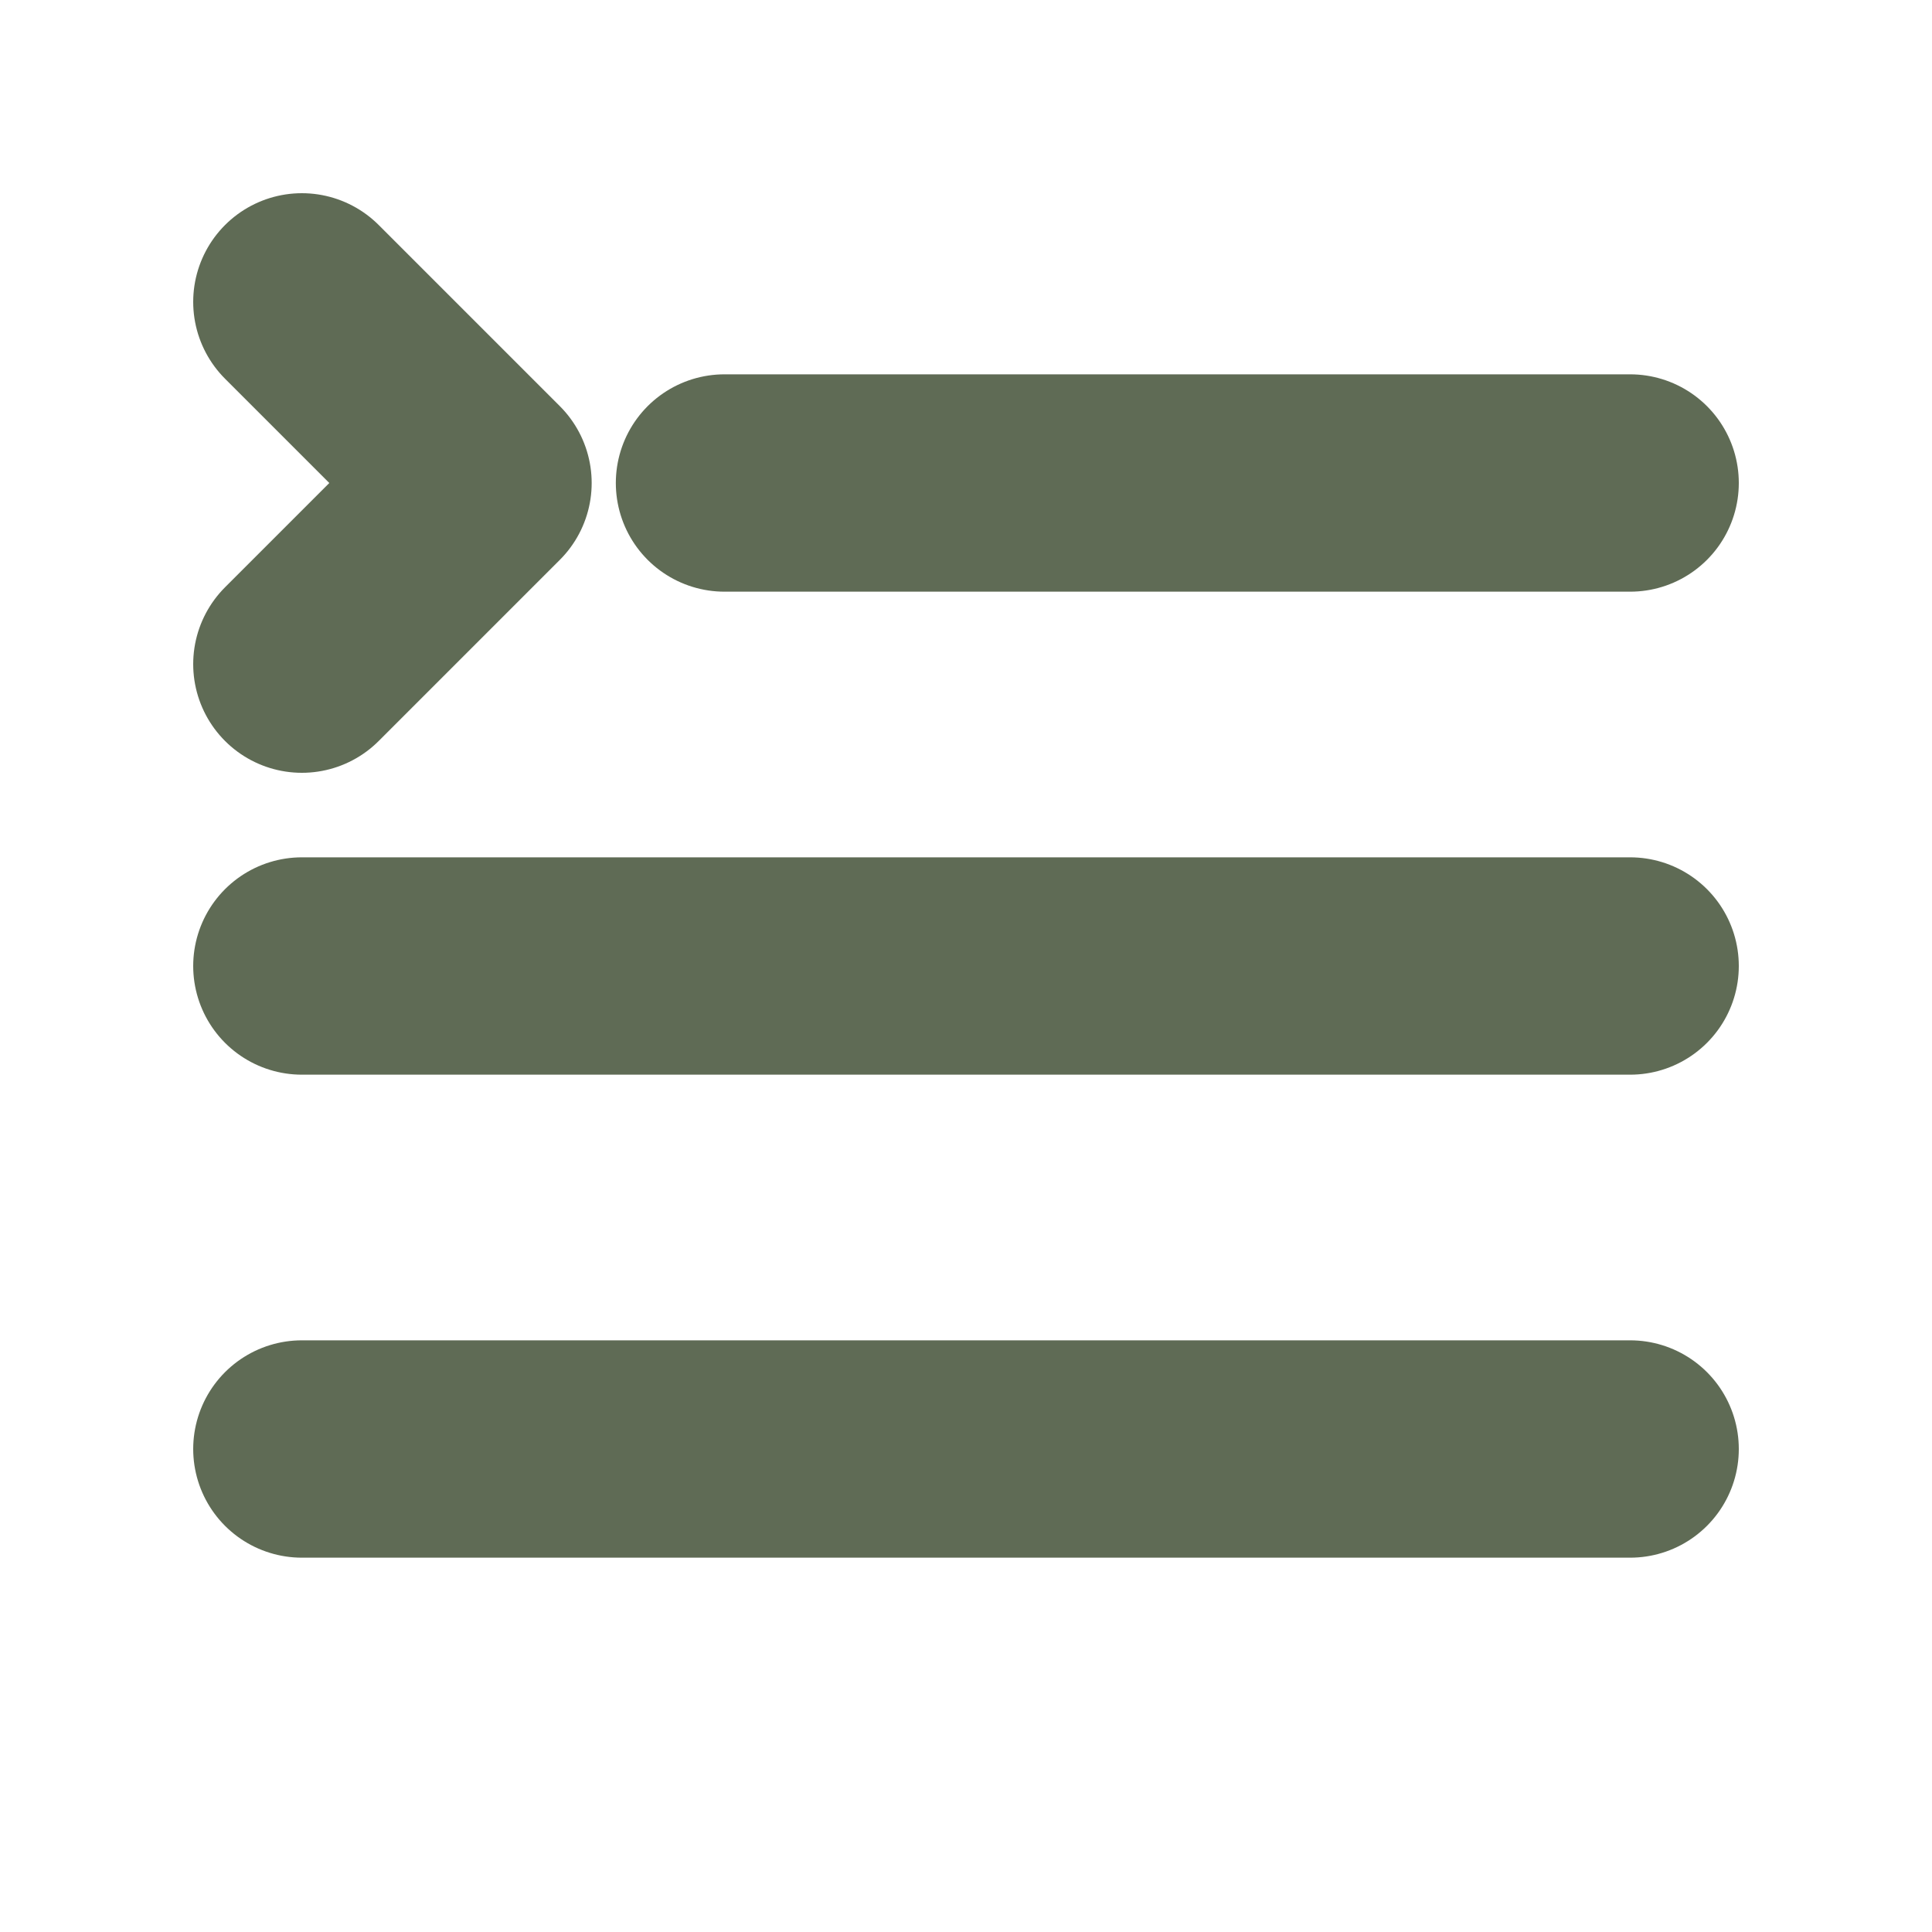 <svg width="24" height="24" viewBox="0 0 24 24" fill="none" xmlns="http://www.w3.org/2000/svg">
<path d="M9 6H20.25M3.75 12H20.25M3.75 18H20.25M3.75 8.25L6 6L3.75 3.75" stroke="#5F6B55" stroke-width="2.7" stroke-linecap="round" stroke-linejoin="round"/>
</svg>
